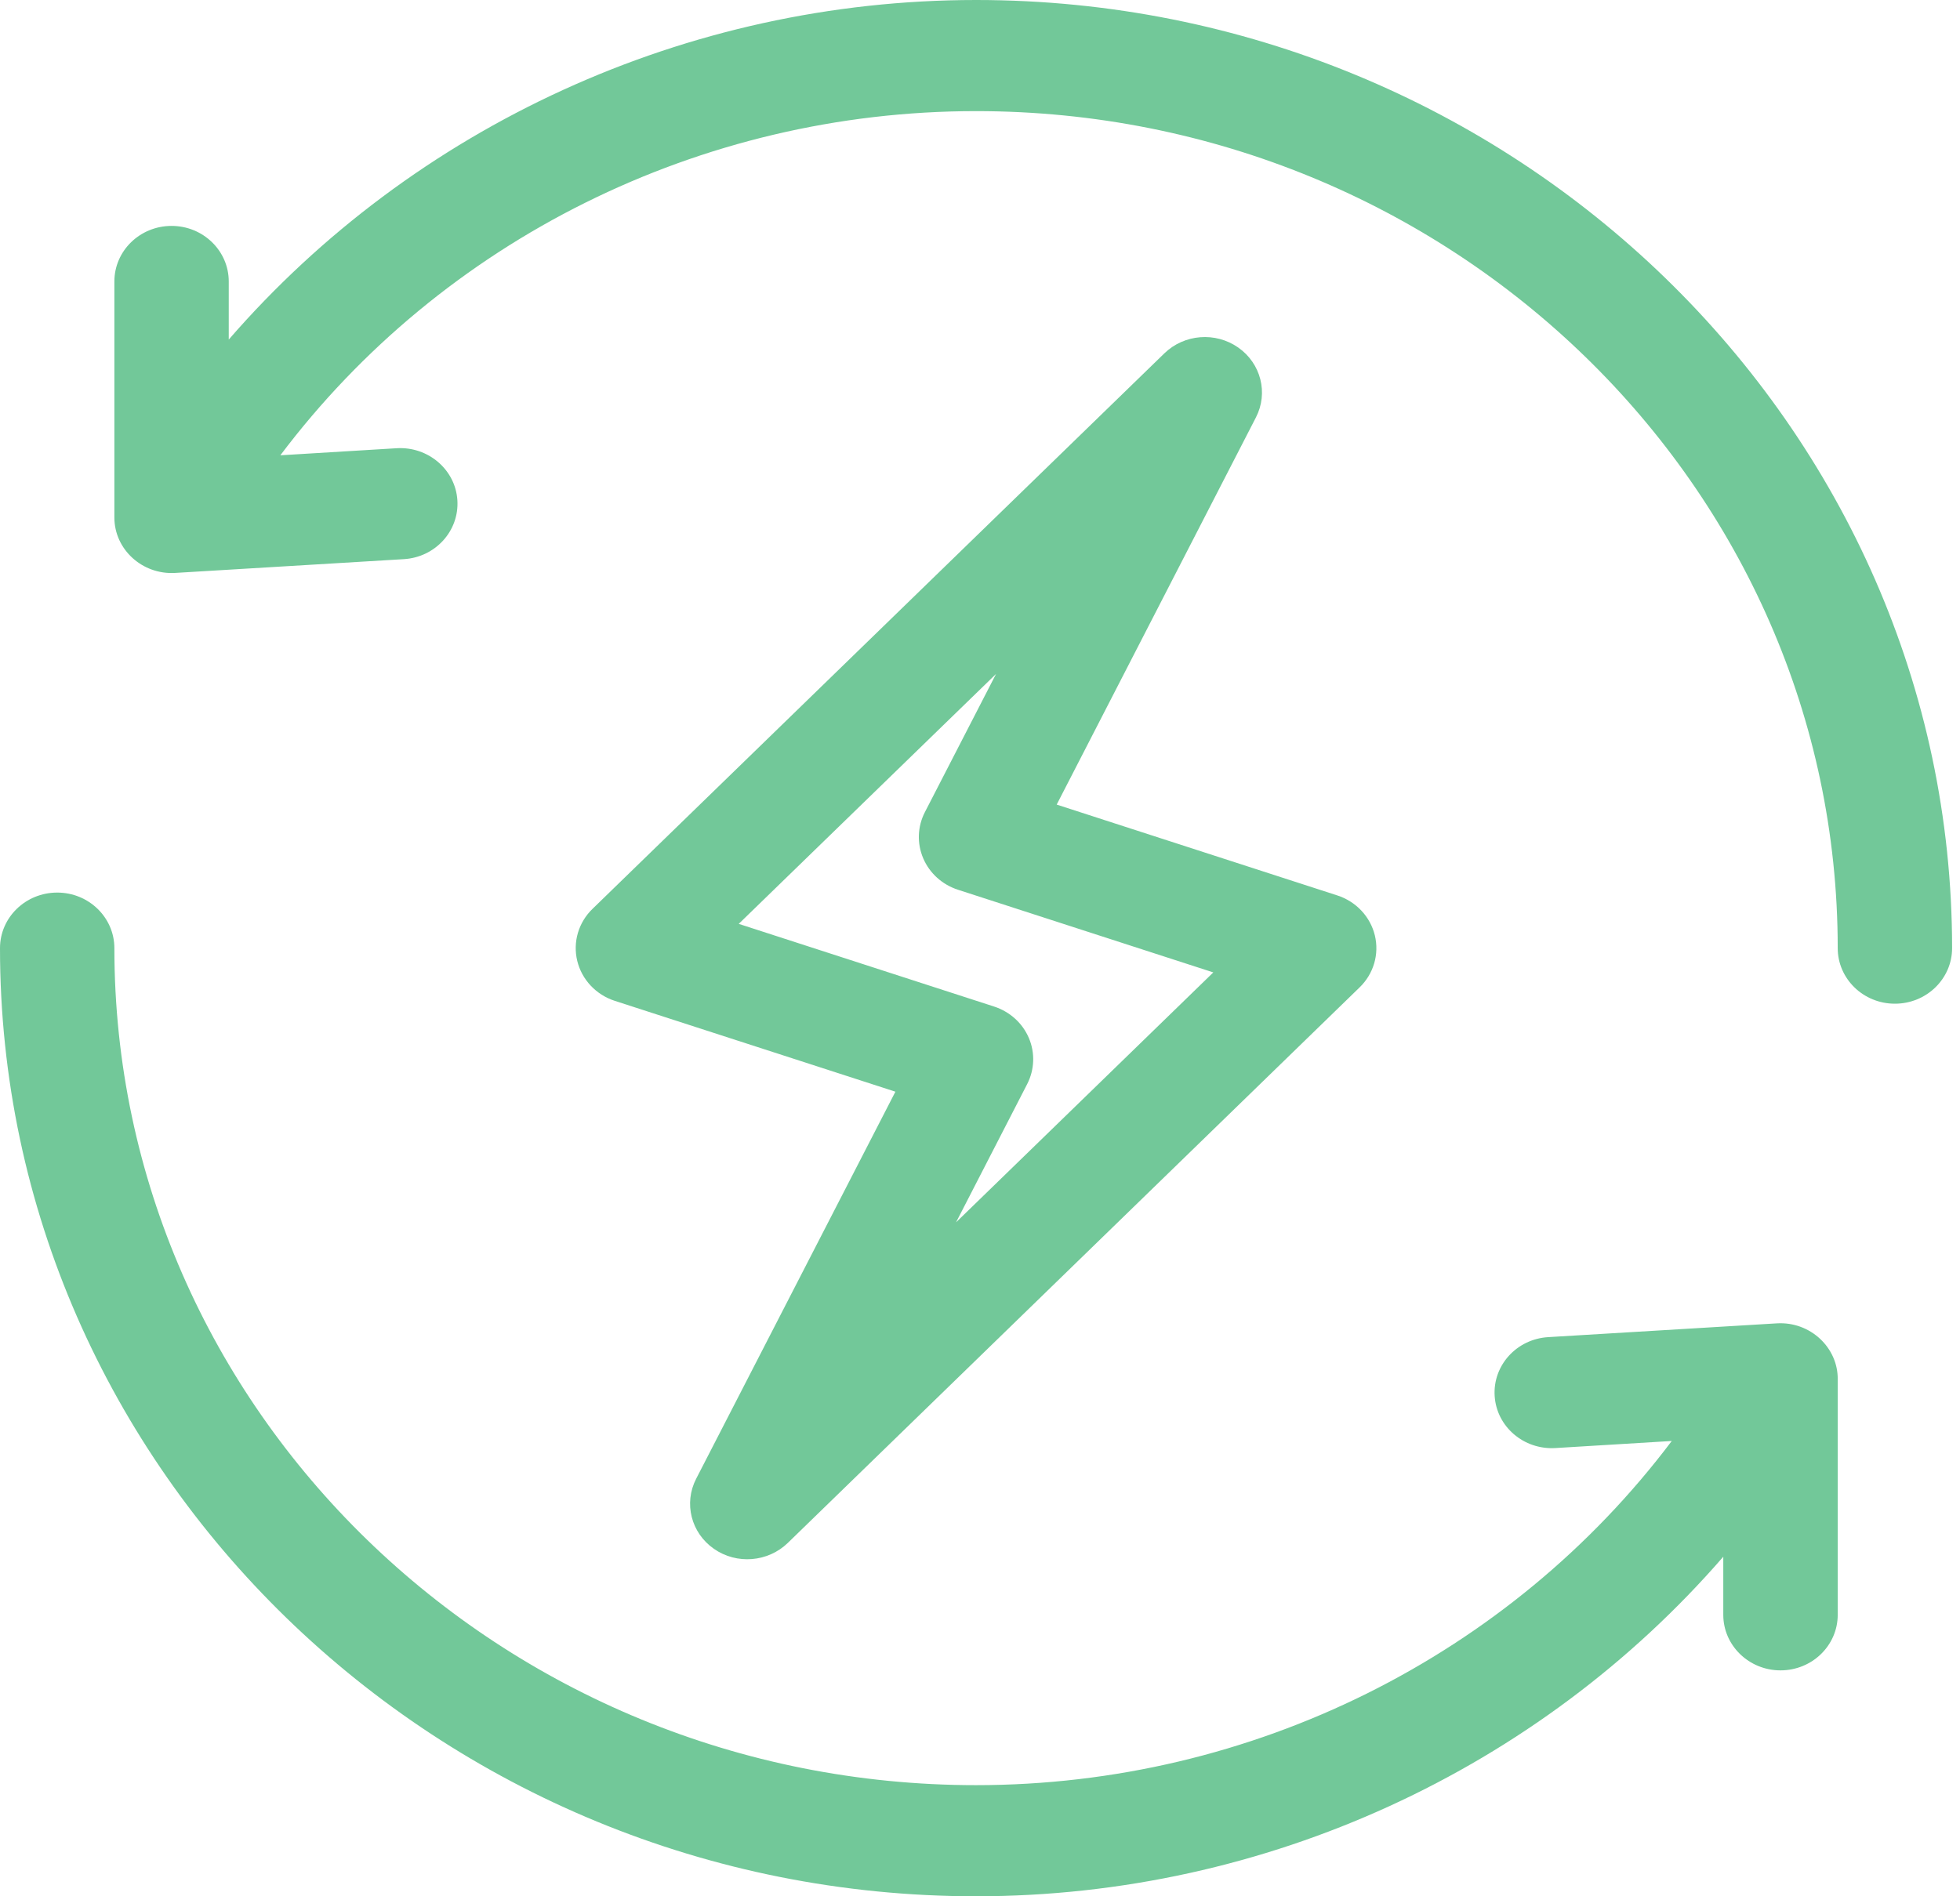 <svg width="31" height="30" viewBox="0 0 31 30" fill="none" xmlns="http://www.w3.org/2000/svg">
<g clip-path="url(#clip0_1_1824)">
<path d="M21.745 14.798C21.673 14.502 21.448 14.262 21.151 14.166L16.713 12.729L19.864 6.604C20.063 6.218 19.944 5.75 19.584 5.498C19.224 5.246 18.73 5.285 18.416 5.59L9.371 14.379C9.149 14.594 9.058 14.905 9.13 15.202C9.202 15.498 9.427 15.738 9.724 15.834L14.162 17.271L11.01 23.396C10.812 23.782 10.93 24.25 11.29 24.502C11.652 24.756 12.147 24.713 12.459 24.411L21.504 15.621C21.726 15.406 21.817 15.095 21.745 14.798ZM15.121 19.338L16.246 17.151C16.363 16.923 16.373 16.657 16.273 16.422C16.173 16.186 15.972 16.005 15.723 15.924L11.684 14.616L15.754 10.662L14.628 12.849C14.511 13.077 14.501 13.343 14.602 13.579C14.702 13.814 14.902 13.995 15.151 14.076L19.19 15.384L15.121 19.338Z" fill="#72C899"/>
<path d="M15.437 0C10.853 0 6.539 2.006 3.618 5.372V4.453C3.618 3.968 3.213 3.574 2.714 3.574C2.214 3.574 1.809 3.968 1.809 4.453V8.173C1.809 8.177 1.809 8.182 1.809 8.186V8.187C1.809 8.693 2.252 9.095 2.77 9.064L6.388 8.846C6.886 8.816 7.265 8.399 7.234 7.914C7.204 7.43 6.772 7.062 6.276 7.091L4.434 7.203C6.99 3.809 11.068 1.758 15.437 1.758C22.952 1.758 29.066 7.698 29.066 15C29.066 15.485 29.471 15.879 29.97 15.879C30.47 15.879 30.875 15.485 30.875 15C30.875 6.741 23.937 0 15.437 0Z" fill="#72C899"/>
<path d="M28.105 20.936L24.487 21.154C23.988 21.184 23.609 21.601 23.64 22.086C23.671 22.57 24.099 22.938 24.599 22.909L26.441 22.797C23.885 26.191 19.807 28.242 15.437 28.242C7.923 28.242 1.809 22.302 1.809 15C1.809 14.515 1.404 14.121 0.905 14.121C0.405 14.121 0 14.515 0 15C0 23.259 6.938 30 15.437 30C20.03 30 24.342 27.987 27.256 24.628V25.547C27.256 26.032 27.662 26.426 28.161 26.426C28.661 26.426 29.066 26.032 29.066 25.547V21.826C29.074 21.323 28.634 20.905 28.105 20.936Z" fill="#72C899"/>
</g>
<defs>
<clipPath id="clip0_1_1824">
<rect width="30.875" height="30" fill="white"/>
</clipPath>
</defs>
</svg>
